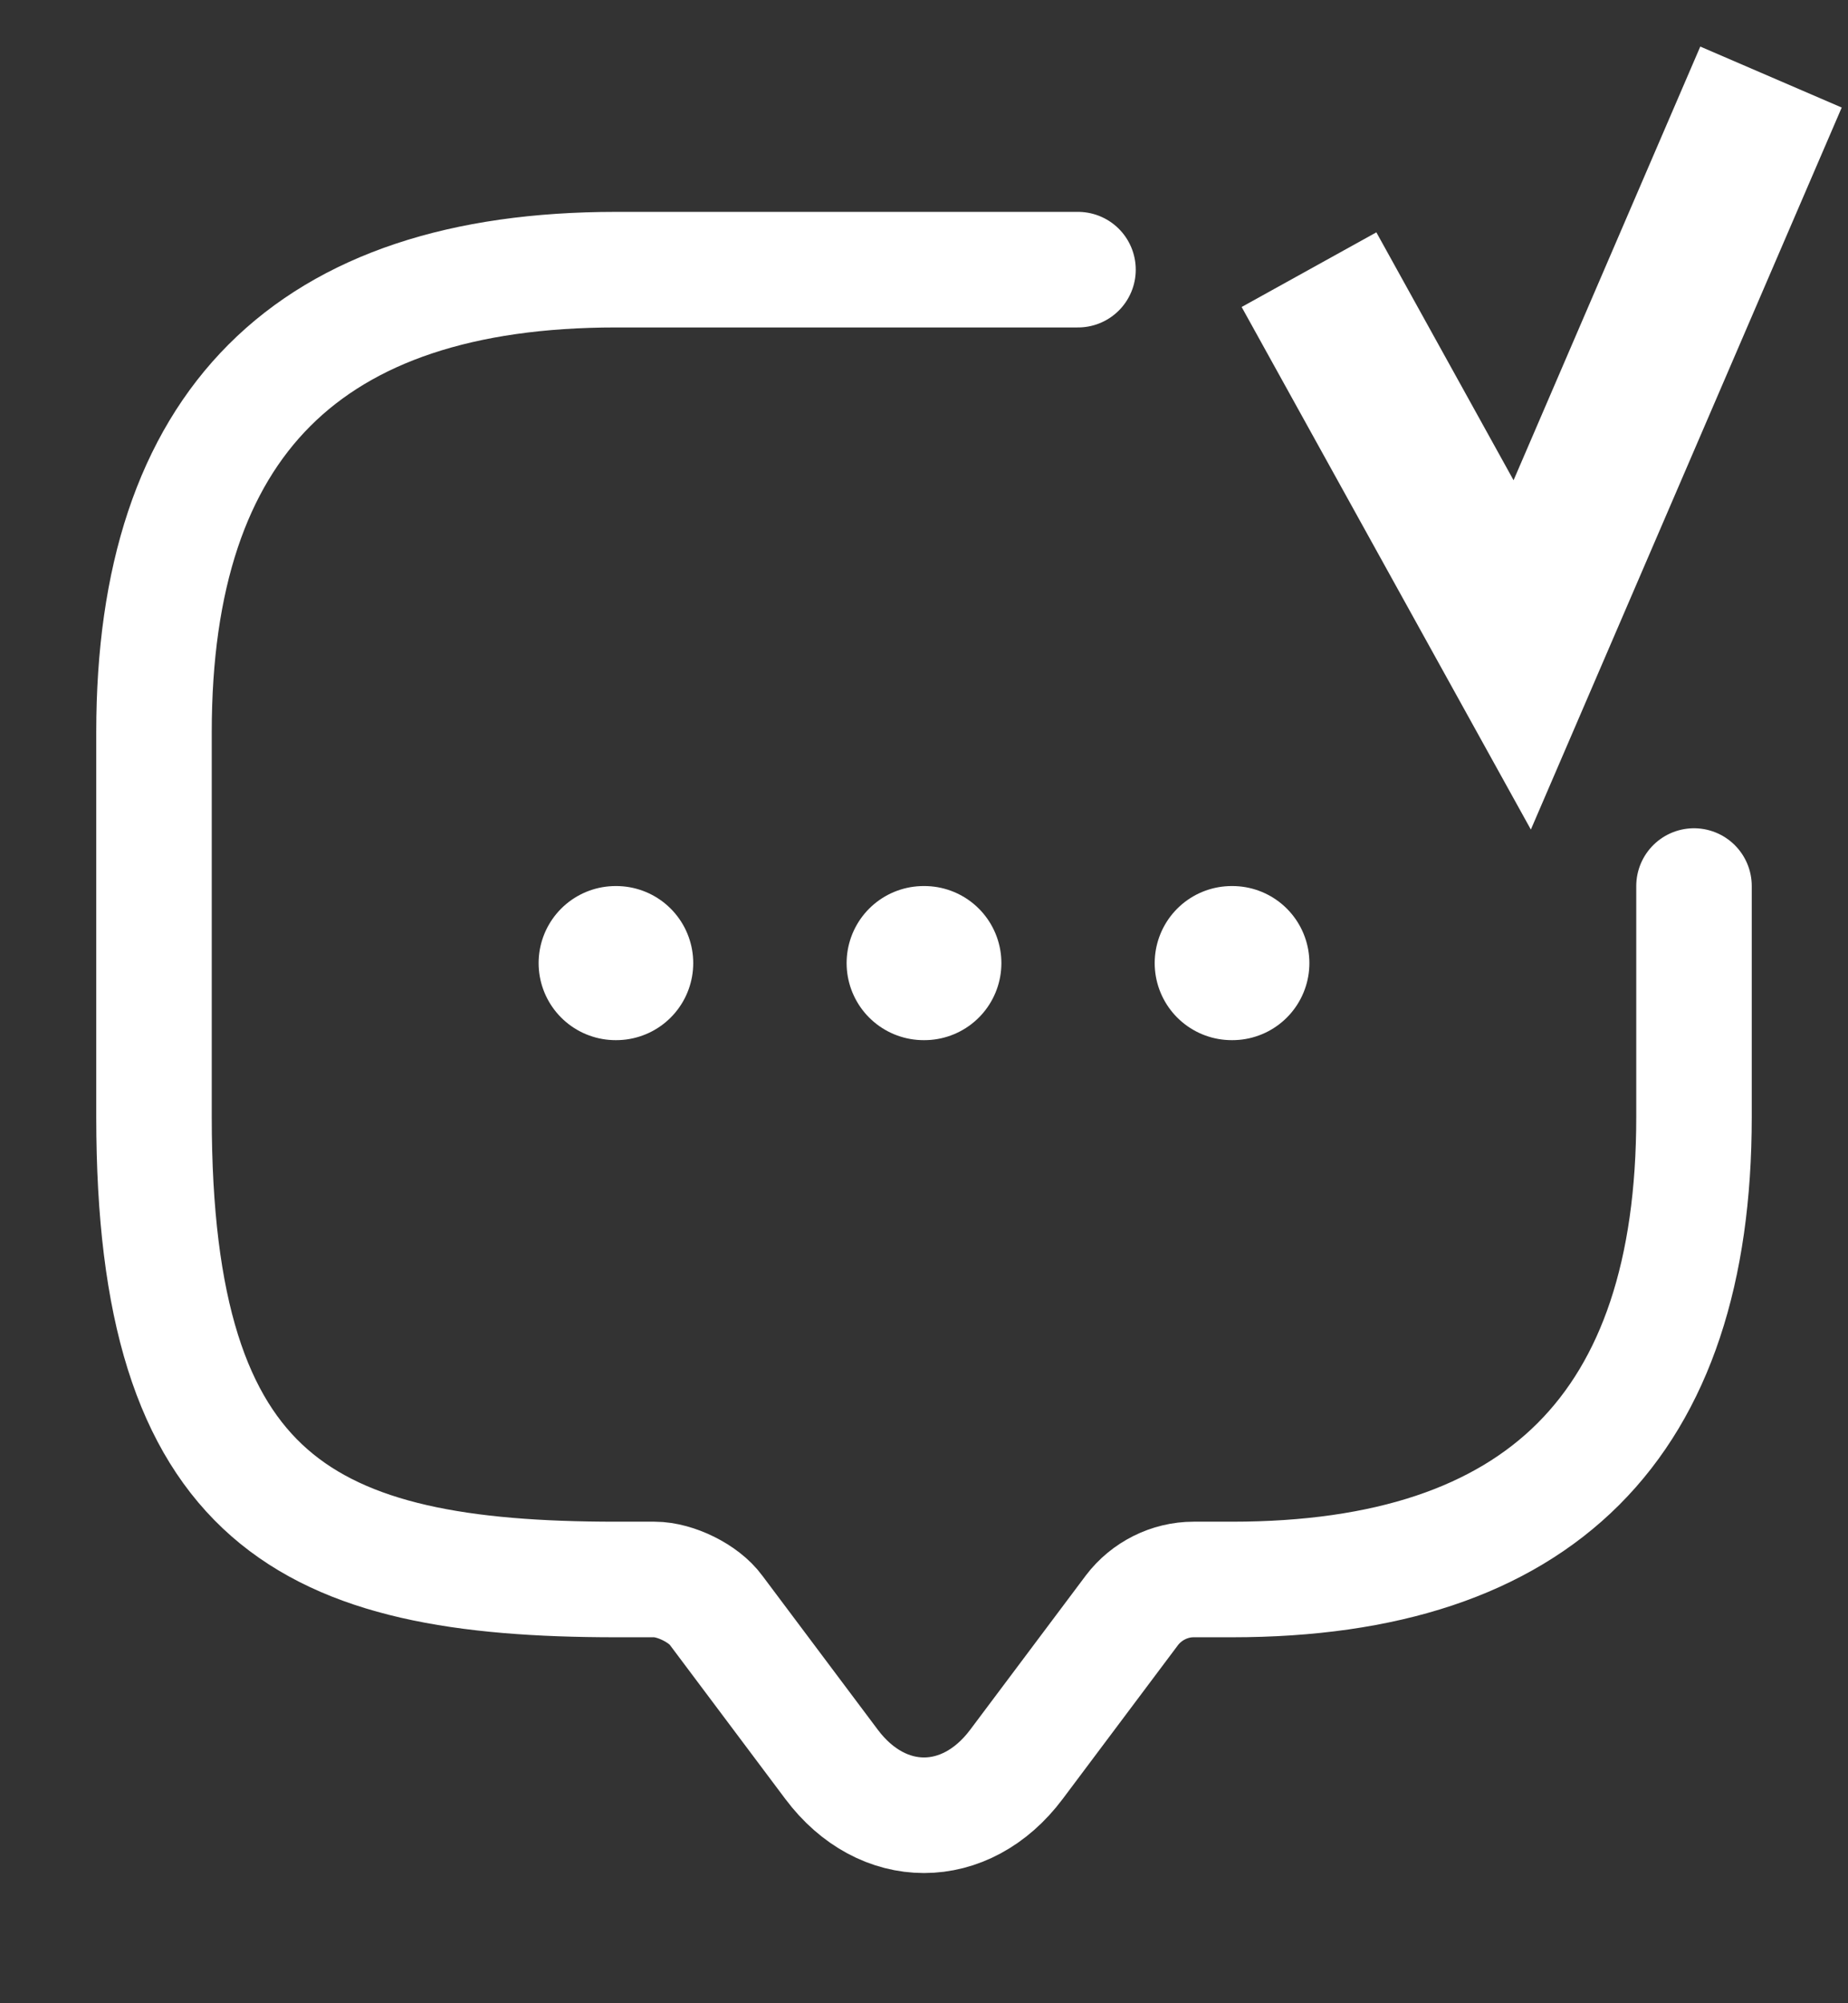 <svg width="24" height="26" viewBox="0 0 24 26" fill="none" xmlns="http://www.w3.org/2000/svg">
<rect x="0" y="0" width="24" height="26" fill="#333333" stroke="none"/>
<path d="M22 11.5V14.5C22 18.5 20 20.5 16 20.5H15.5C15.19 20.5 14.89 20.65 14.7 20.9L13.2 22.9C12.54 23.78 11.46 23.78 10.8 22.9L9.3 20.9C9.14 20.68 8.77 20.5 8.5 20.5H8C4 20.5 2 19.5 2 14.5V9.5C2 5.5 4 3.5 8 3.5H14" stroke="white" stroke-width="1.5" stroke-miterlimit="10" stroke-linecap="round" stroke-linejoin="round"/>
<path d="M15.996 12.5H16.005" stroke="white" stroke-width="2" stroke-linecap="round" stroke-linejoin="round"/>
<path d="M11.995 12.5H12.005" stroke="white" stroke-width="2" stroke-linecap="round" stroke-linejoin="round"/>
<path d="M7.995 12.5H8.003" stroke="white" stroke-width="2" stroke-linecap="round" stroke-linejoin="round"/>
<path d="M17 3.5L19.769 8.5L23 1" stroke="white" stroke-width="2"/>
</svg>
